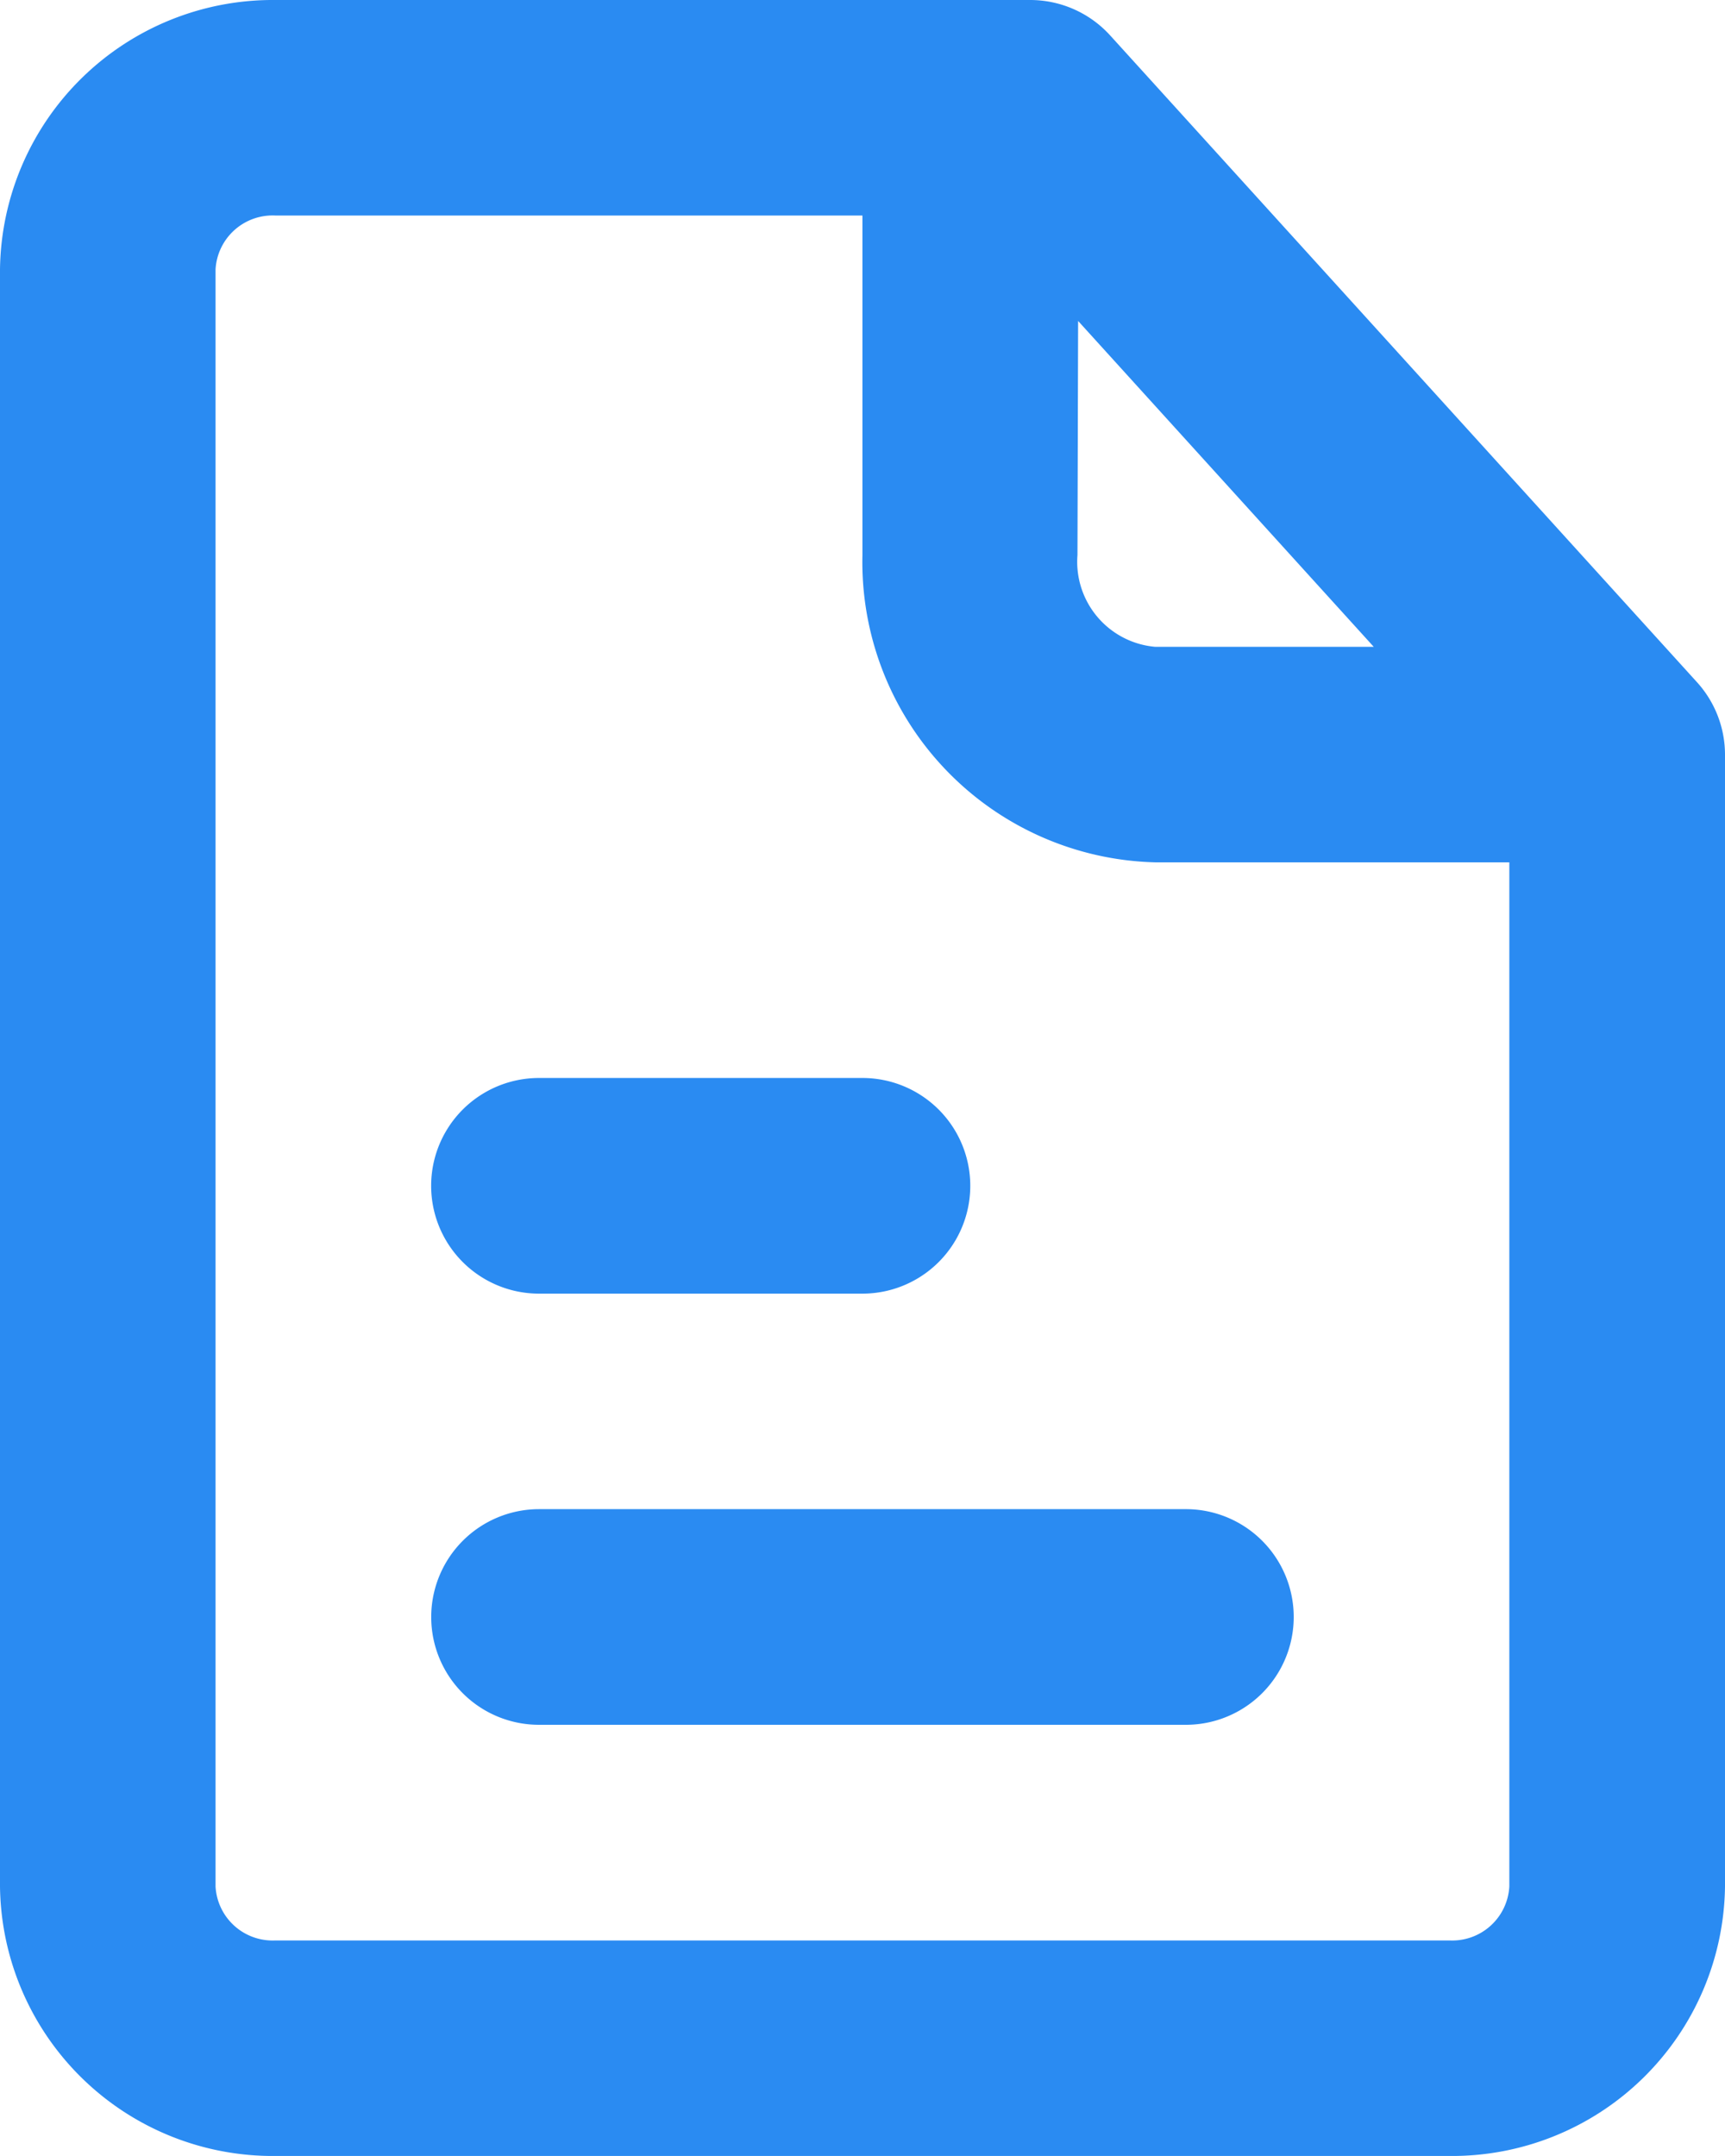 <svg xmlns="http://www.w3.org/2000/svg" width="13.333" height="16.666" viewBox="0 0 13.333 16.666">
  <defs>
    <style>
      .cls-1 {
        fill: #2a8bf2;
        fill-rule: evenodd;
      }
    </style>
  </defs>
  <path id="Path_24" data-name="Path 24" class="cls-1" d="M413,691.667h-2.5a.833.833,0,0,1,0-1.667H413a.833.833,0,0,1,0,1.667Zm-3.333,2.5a.834.834,0,0,1,.833-.834h5a.833.833,0,0,1,0,1.667h-5A.833.833,0,0,1,409.667,694.167Zm7.87,2.5h-9.074a.442.442,0,0,1-.463-.417v-12.5a.442.442,0,0,1,.463-.417H413v2.625a2.322,2.322,0,0,0,2.262,2.375H418v7.917A.442.442,0,0,1,417.537,696.667Zm-2.87-12.519,2.285,2.519h-1.69a.66.66,0,0,1-.6-.709Zm4.783,2.792-4.536-5a.835.835,0,0,0-.618-.273h-5.833a2.109,2.109,0,0,0-2.129,2.083v12.5a2.109,2.109,0,0,0,2.129,2.083h9.074a2.11,2.11,0,0,0,2.13-2.083V687.5A.834.834,0,0,0,419.45,686.94Z" transform="translate(-406.334 -681.667)"/>
</svg>
